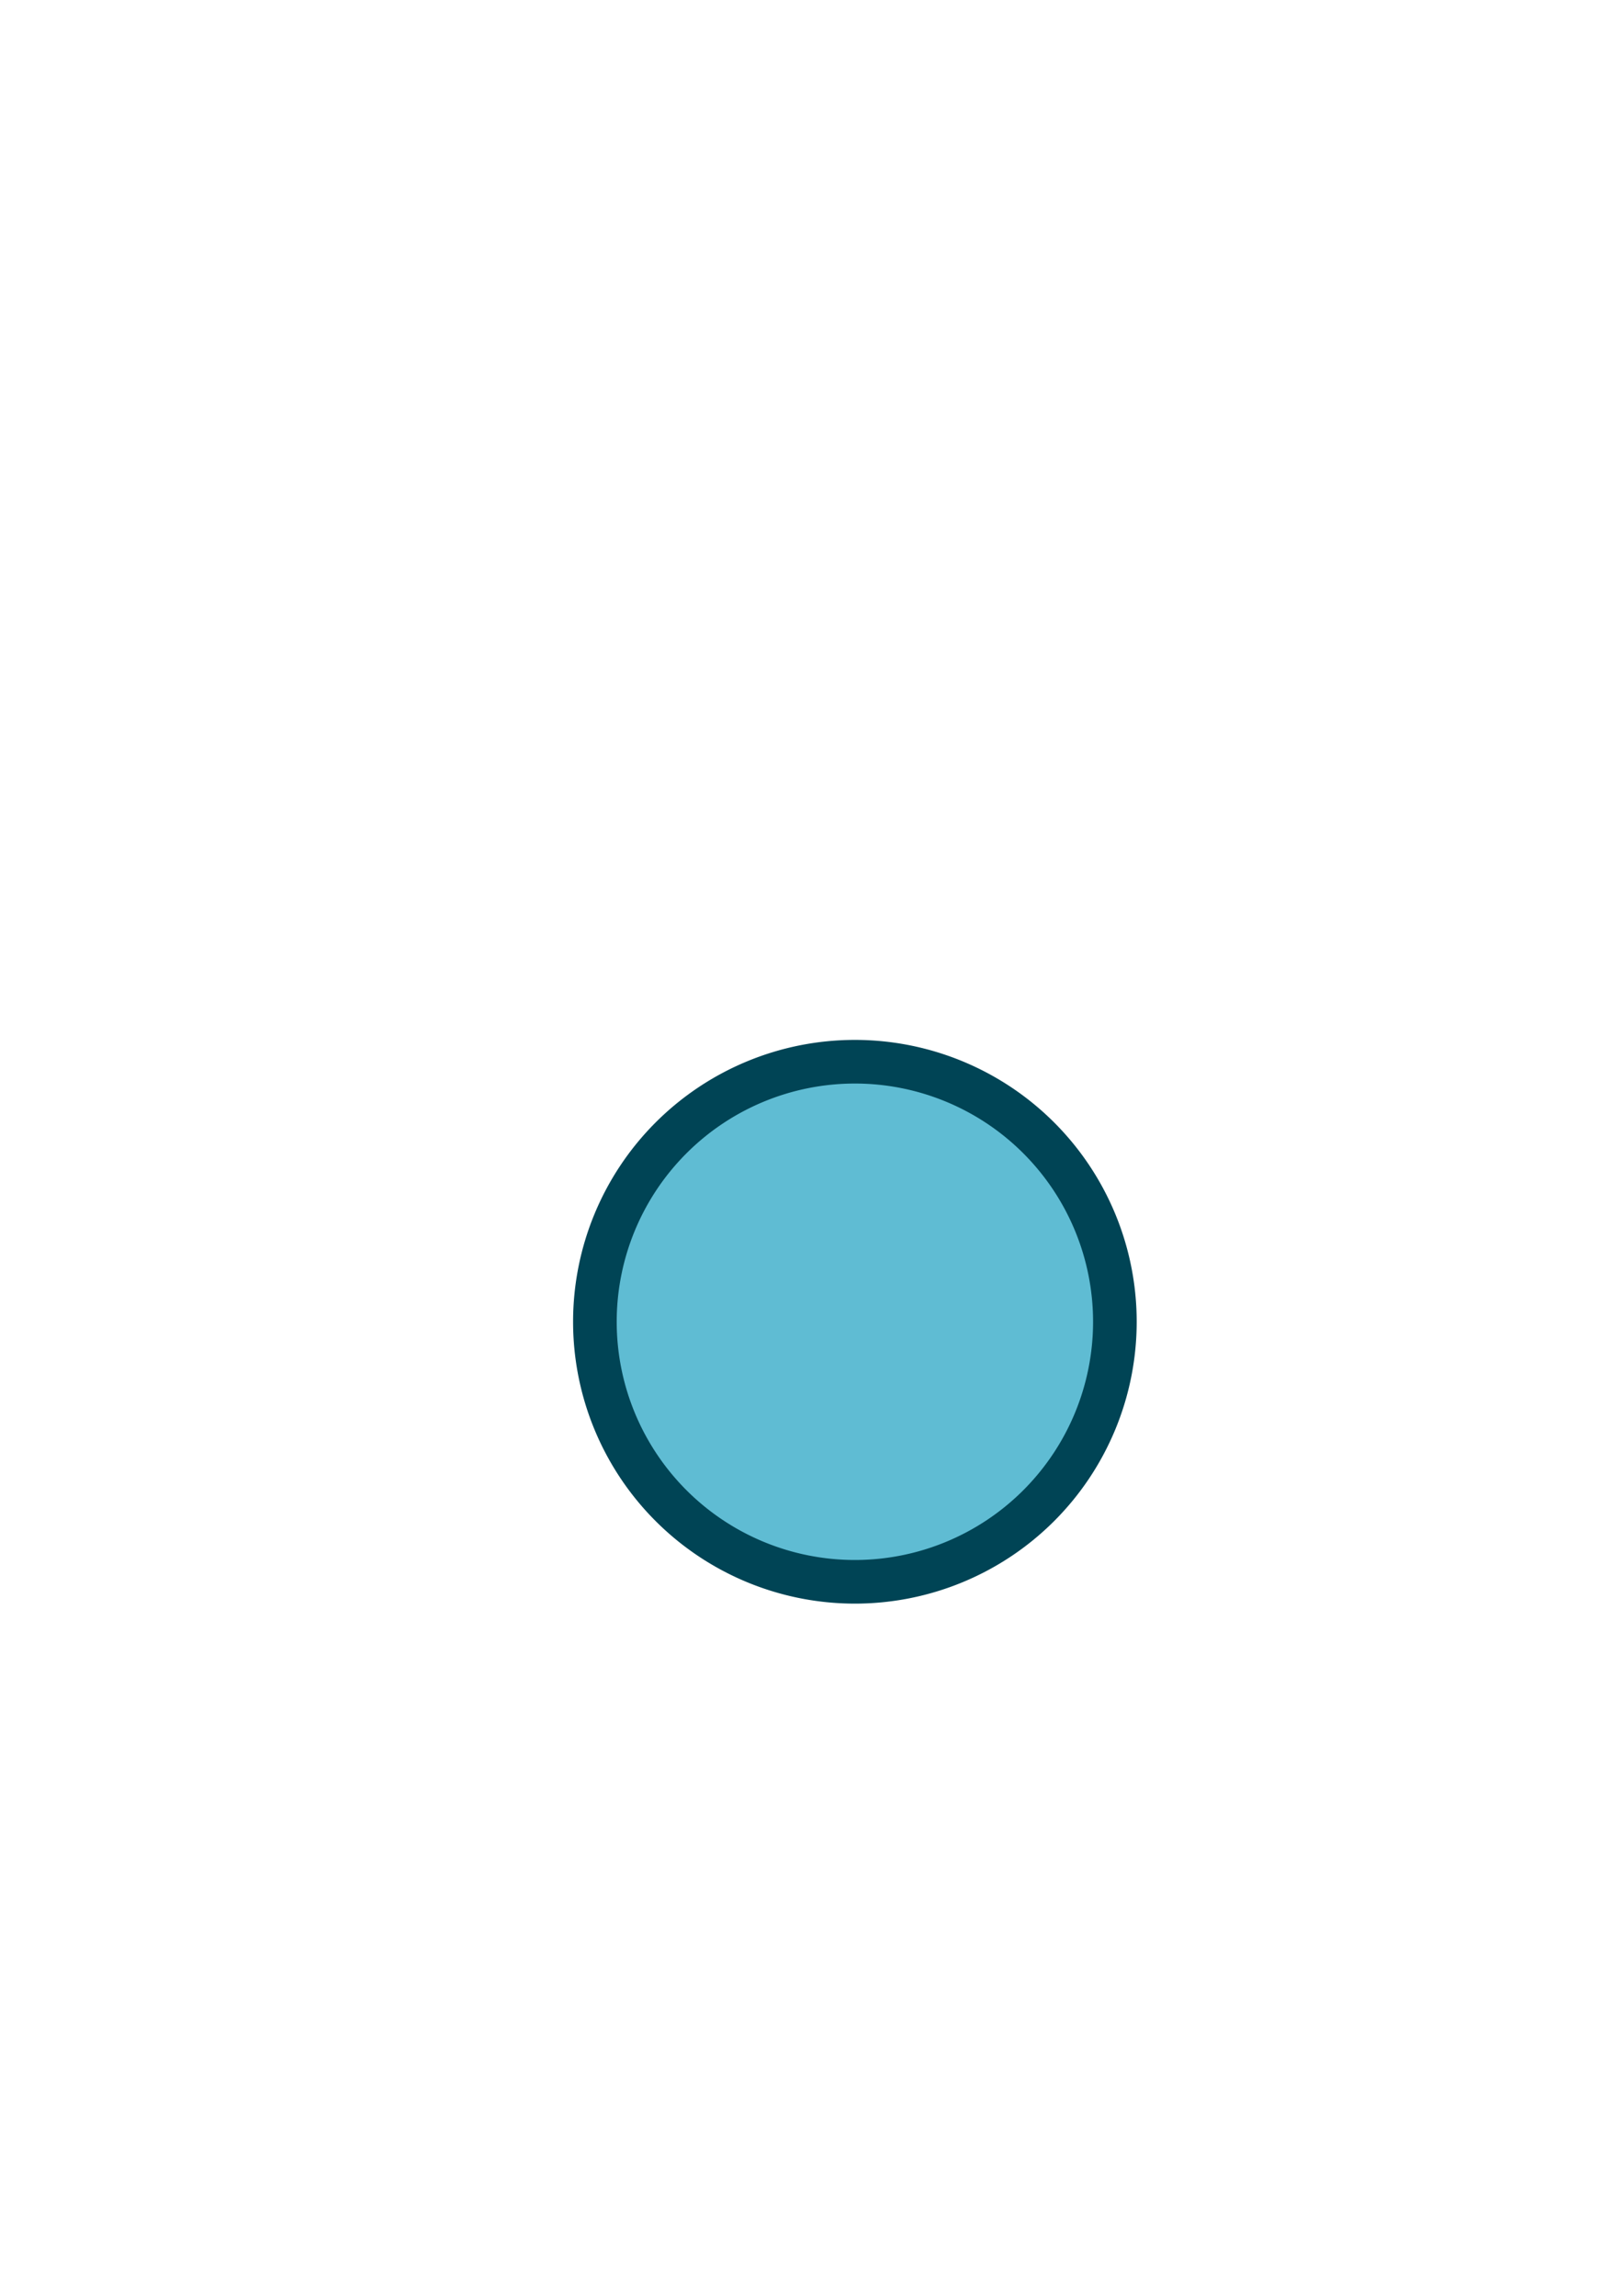 <?xml version="1.0" encoding="UTF-8" standalone="no"?>
<!-- Created with Inkscape (http://www.inkscape.org/) -->

<svg
   xmlns:dc="http://purl.org/dc/elements/1.1/"
   xmlns:cc="http://creativecommons.org/ns#"
   xmlns:rdf="http://www.w3.org/1999/02/22-rdf-syntax-ns#"
   xmlns:svg="http://www.w3.org/2000/svg"
   xmlns="http://www.w3.org/2000/svg"
   xmlns:sodipodi="http://sodipodi.sourceforge.net/DTD/sodipodi-0.dtd"
   xmlns:inkscape="http://www.inkscape.org/namespaces/inkscape"
   width="744.094"
   height="1052.362"
   id="svg2"
   version="1.1"
   inkscape:version="0.48.2 r9819"
   sodipodi:docname="player.svg"
   inkscape:export-filename="E:\dropbox\projects\ludumdare-26\ludum-dare-android\assets\data\player.png"
   inkscape:export-xdpi="90"
   inkscape:export-ydpi="90">
  <defs
     id="defs4" />
  <sodipodi:namedview
     id="base"
     pagecolor="#ffffff"
     bordercolor="#666666"
     borderopacity="1.0"
     inkscape:pageopacity="0.0"
     inkscape:pageshadow="2"
     inkscape:zoom="1.979899"
     inkscape:cx="291.14123"
     inkscape:cy="391.97036"
     inkscape:document-units="px"
     inkscape:current-layer="layer1"
     showgrid="false"
     inkscape:window-width="1920"
     inkscape:window-height="1003"
     inkscape:window-x="1911"
     inkscape:window-y="-9"
     inkscape:window-maximized="0" />
  <g
     inkscape:label="Layer 1"
     inkscape:groupmode="layer"
     id="layer1">
    <path
       sodipodi:type="arc"
       style="fill:#5fbcd3;fill-opacity:1;stroke:#004455;stroke-width:20;stroke-linecap:round;stroke-linejoin:round;stroke-miterlimit:4;stroke-opacity:1;stroke-dasharray:none"
       id="path2985"
       sodipodi:cx="391.93918"
       sodipodi:cy="605.87476"
       sodipodi:rx="119.198"
       sodipodi:ry="119.198"
       d="m 511.137,605.875 a 119.198,119.198 0 1 1 -238.396,0 119.198,119.198 0 1 1 238.396,0 z"
       inkscape:export-filename="E:\dropbox\projects\ludumdare-26\ludum-dare-android\assets\data\player.png"
       inkscape:export-xdpi="11.833591"
       inkscape:export-ydpi="11.833591" />
  </g>
</svg>
